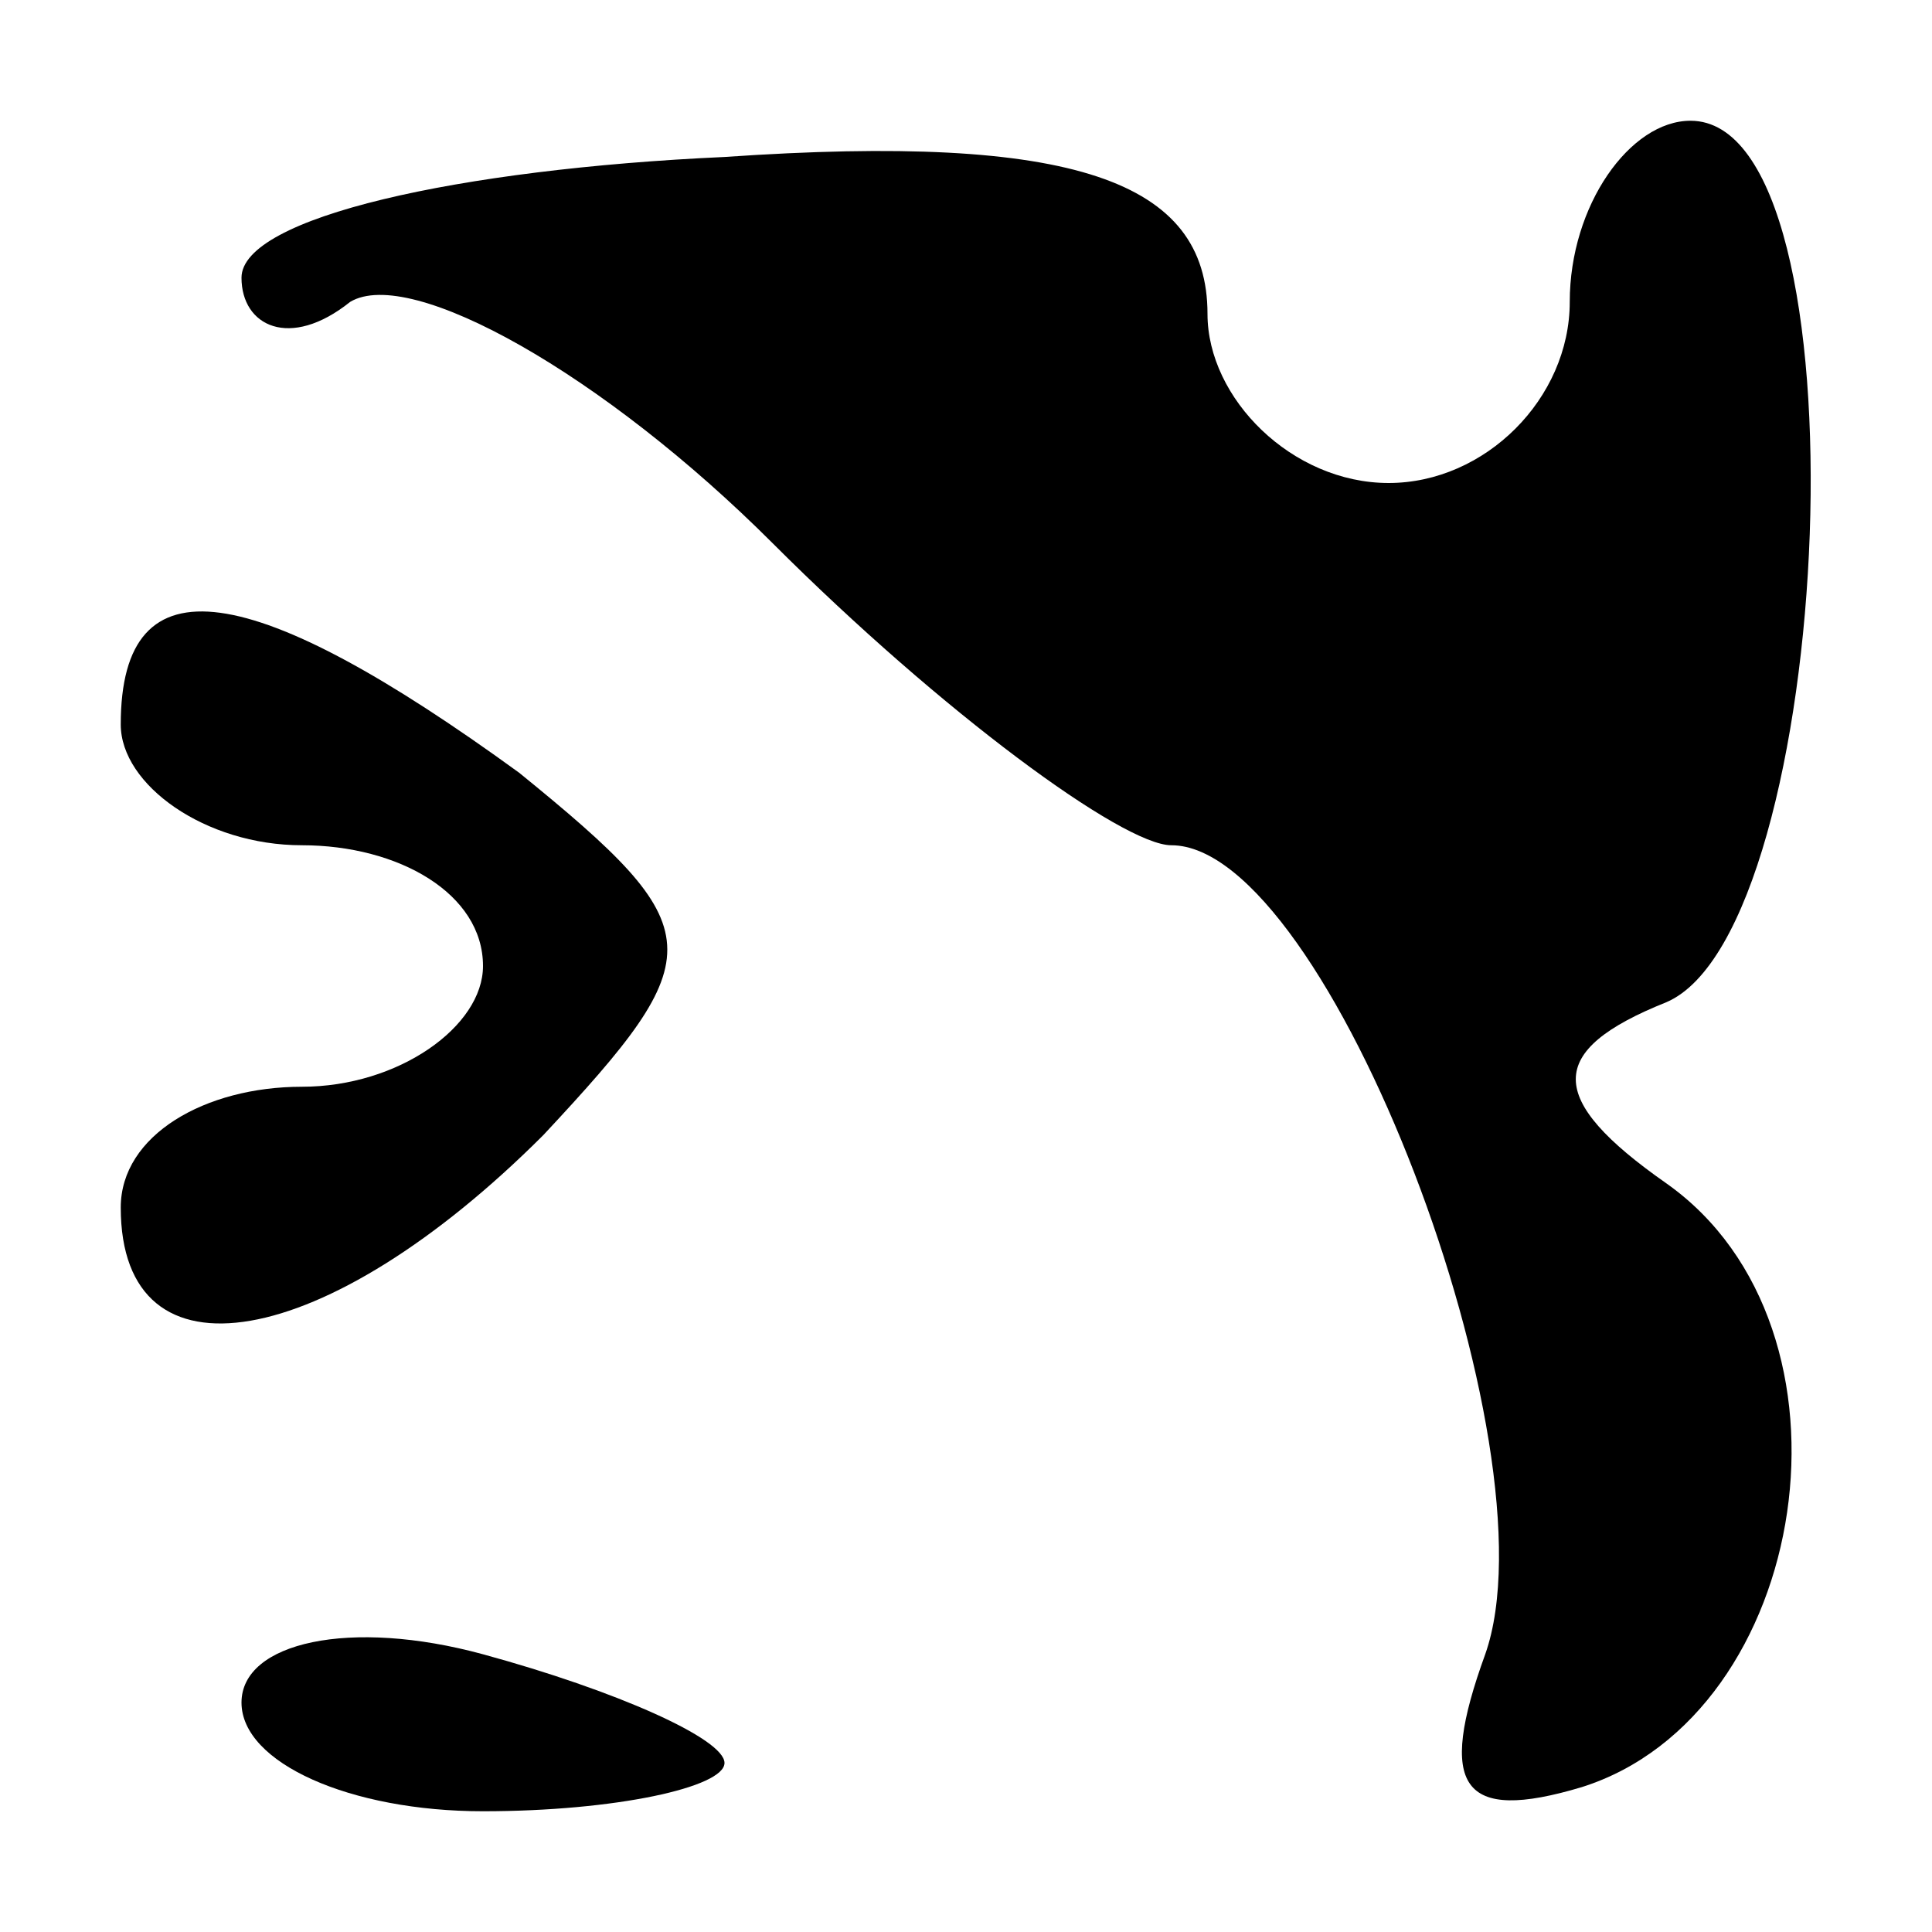 <?xml version="1.0" standalone="no"?>
<!DOCTYPE svg PUBLIC "-//W3C//DTD SVG 20010904//EN"
 "http://www.w3.org/TR/2001/REC-SVG-20010904/DTD/svg10.dtd">
<svg version="1.0" xmlns="http://www.w3.org/2000/svg"
 width="16pt" height="16pt" viewBox="0 0 16 16"
 preserveAspectRatio="xMidYMid meet">
<g transform="translate(0,16) scale(0.1,-0.1)"
fill="#000000" stroke="none">
<path d="M20 137 c0 -4 4 -6 9 -2 5 3 21 -6 35 -20 14 -14 29 -25 33 -25 13 0
32 -50 26 -67 -4 -11 -2 -14 8 -11 19 6 24 38 7 50 -10 7 -10 11 0 15 14 6 17
73 2 73 -5 0 -10 -7 -10 -15 0 -8 -7 -15 -15 -15 -8 0 -15 7 -15 14 0 11 -11
15 -40 13 -22 -1 -40 -5 -40 -10z"/>
<path d="M10 100 c0 -5 7 -10 15 -10 8 0 15 -4 15 -10 0 -5 -7 -10 -15 -10 -8
0 -15 -4 -15 -10 0 -15 17 -12 35 6 14 15 14 17 -2 30 -22 16 -33 18 -33 4z"/>
<path d="M20 19 c0 -5 9 -9 20 -9 11 0 20 2 20 4 0 2 -9 6 -20 9 -11 3 -20 1
-20 -4z"/>
</g>
</svg>
